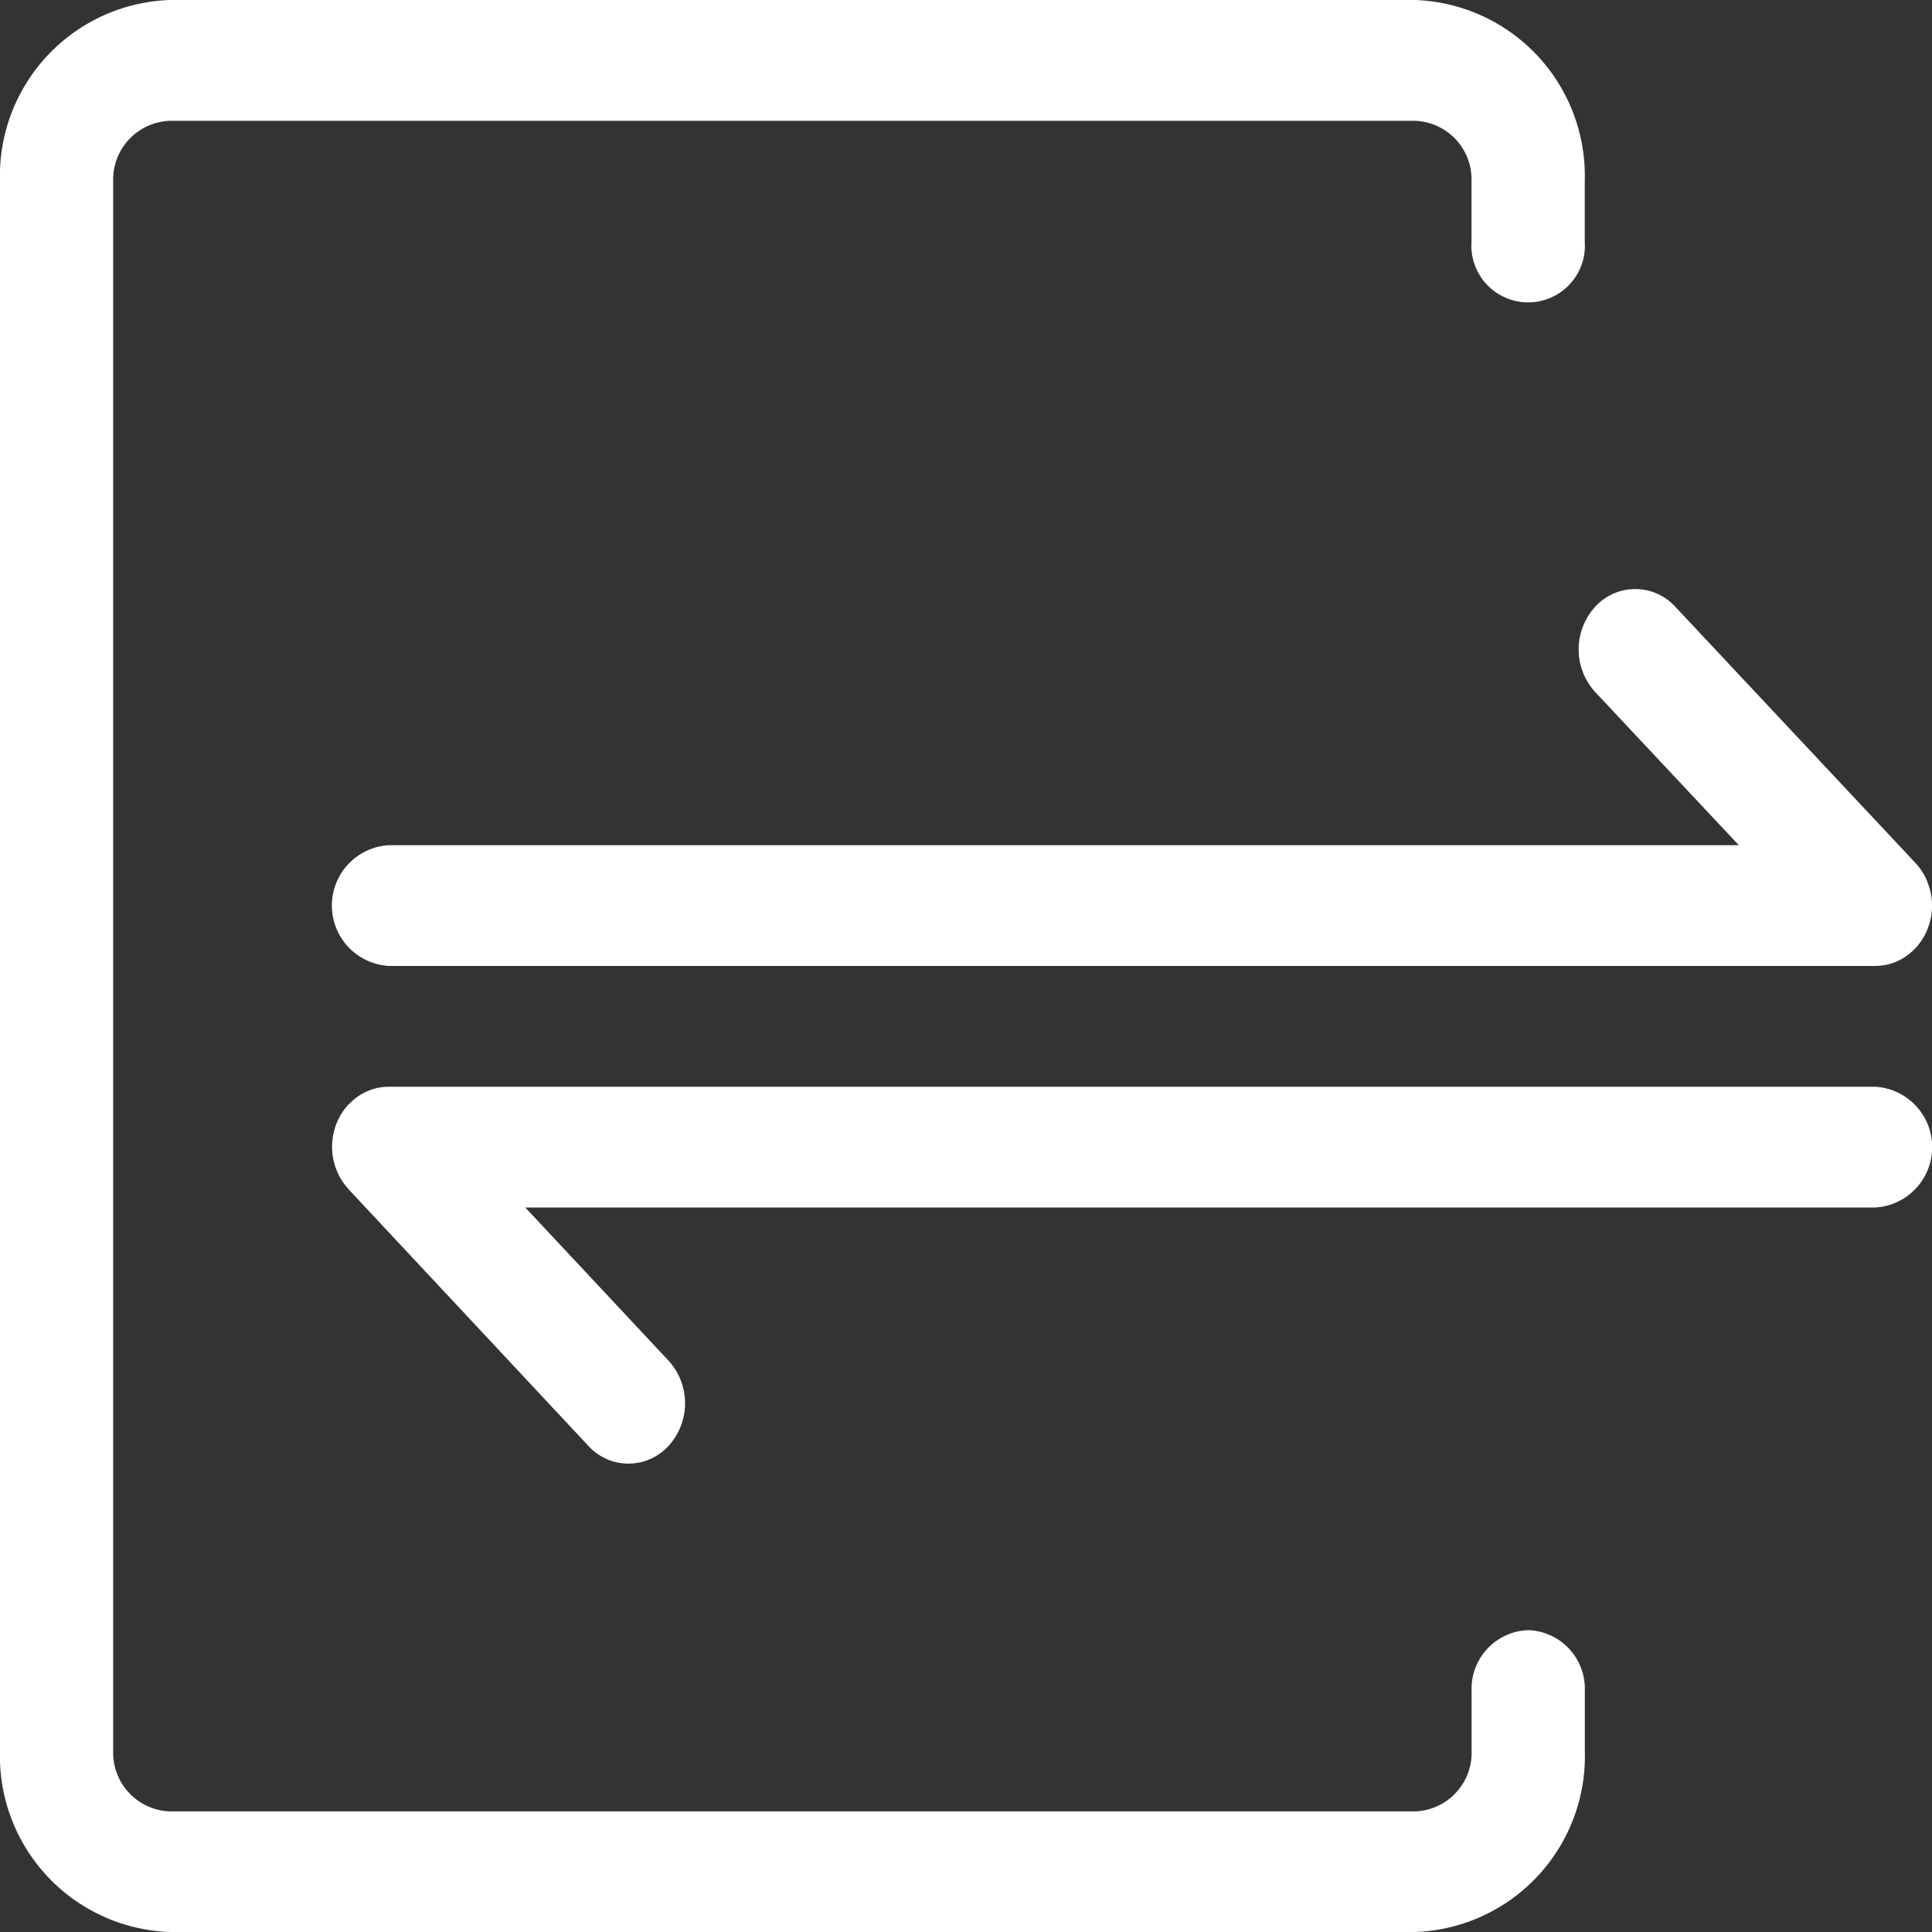 <svg id="组织同步" xmlns="http://www.w3.org/2000/svg" xmlns:xlink="http://www.w3.org/1999/xlink" width="26" height="26" viewBox="0 0 26 26">
  <rect x="0" y="0" width="26" height="26" fill="#333333" stroke="none"/>
  <defs>
    <style>
      .cls-1 {
        fill: #fff;
      }

      .cls-2 {
        clip-path: url(#clip-path);
      }
    </style>
    <clipPath id="clip-path">
      <rect id="矩形_1082" data-name="矩形 1082" class="cls-1" width="26" height="26"/>
    </clipPath>
  </defs>
  <g id="组_1152" data-name="组 1152" class="cls-2">
    <path id="路径_3567" data-name="路径 3567" class="cls-1" d="M24.223,8.828a.828.828,0,0,0-.164-.263L20.826,5.116a.729.729,0,0,0-1.077,0,.851.851,0,0,0,0,1.149l1.932,2.06H3.512a.814.814,0,0,0,0,1.625H23.519a.739.739,0,0,0,.293-.062.8.8,0,0,0,.411-.44.866.866,0,0,0,.059-.307v0a.849.849,0,0,0-.059-.31" transform="translate(1.719 3.049)"/>
    <path id="路径_3568" data-name="路径 3568" class="cls-1" d="M20.566,21.938a.789.789,0,0,0-.762.813v.813a.789.789,0,0,1-.76.813H2.285a.791.791,0,0,1-.762-.812V2.438a.791.791,0,0,1,.762-.812H19.043a.789.789,0,0,1,.76.813V3.25a.764.764,0,1,0,1.524,0V2.438A2.368,2.368,0,0,0,19.043,0H2.285A2.368,2.368,0,0,0,0,2.438V23.563A2.368,2.368,0,0,0,2.285,26H19.043a2.368,2.368,0,0,0,2.285-2.437V22.75a.789.789,0,0,0-.762-.812"/>
    <path id="路径_3569" data-name="路径 3569" class="cls-1" d="M23.519,9H3.51a.706.706,0,0,0-.291.063.715.715,0,0,0-.24.171l-.006,0-.007.01a.821.821,0,0,0-.158.255.849.849,0,0,0-.058.31v0a.838.838,0,0,0,.058.307.821.821,0,0,0,.158.255l.007.01L6.2,13.834a.729.729,0,0,0,1.077,0,.851.851,0,0,0,0-1.149L5.35,10.625H23.519a.814.814,0,0,0,0-1.625" transform="translate(1.719 5.625)"/>
  </g>
</svg>
